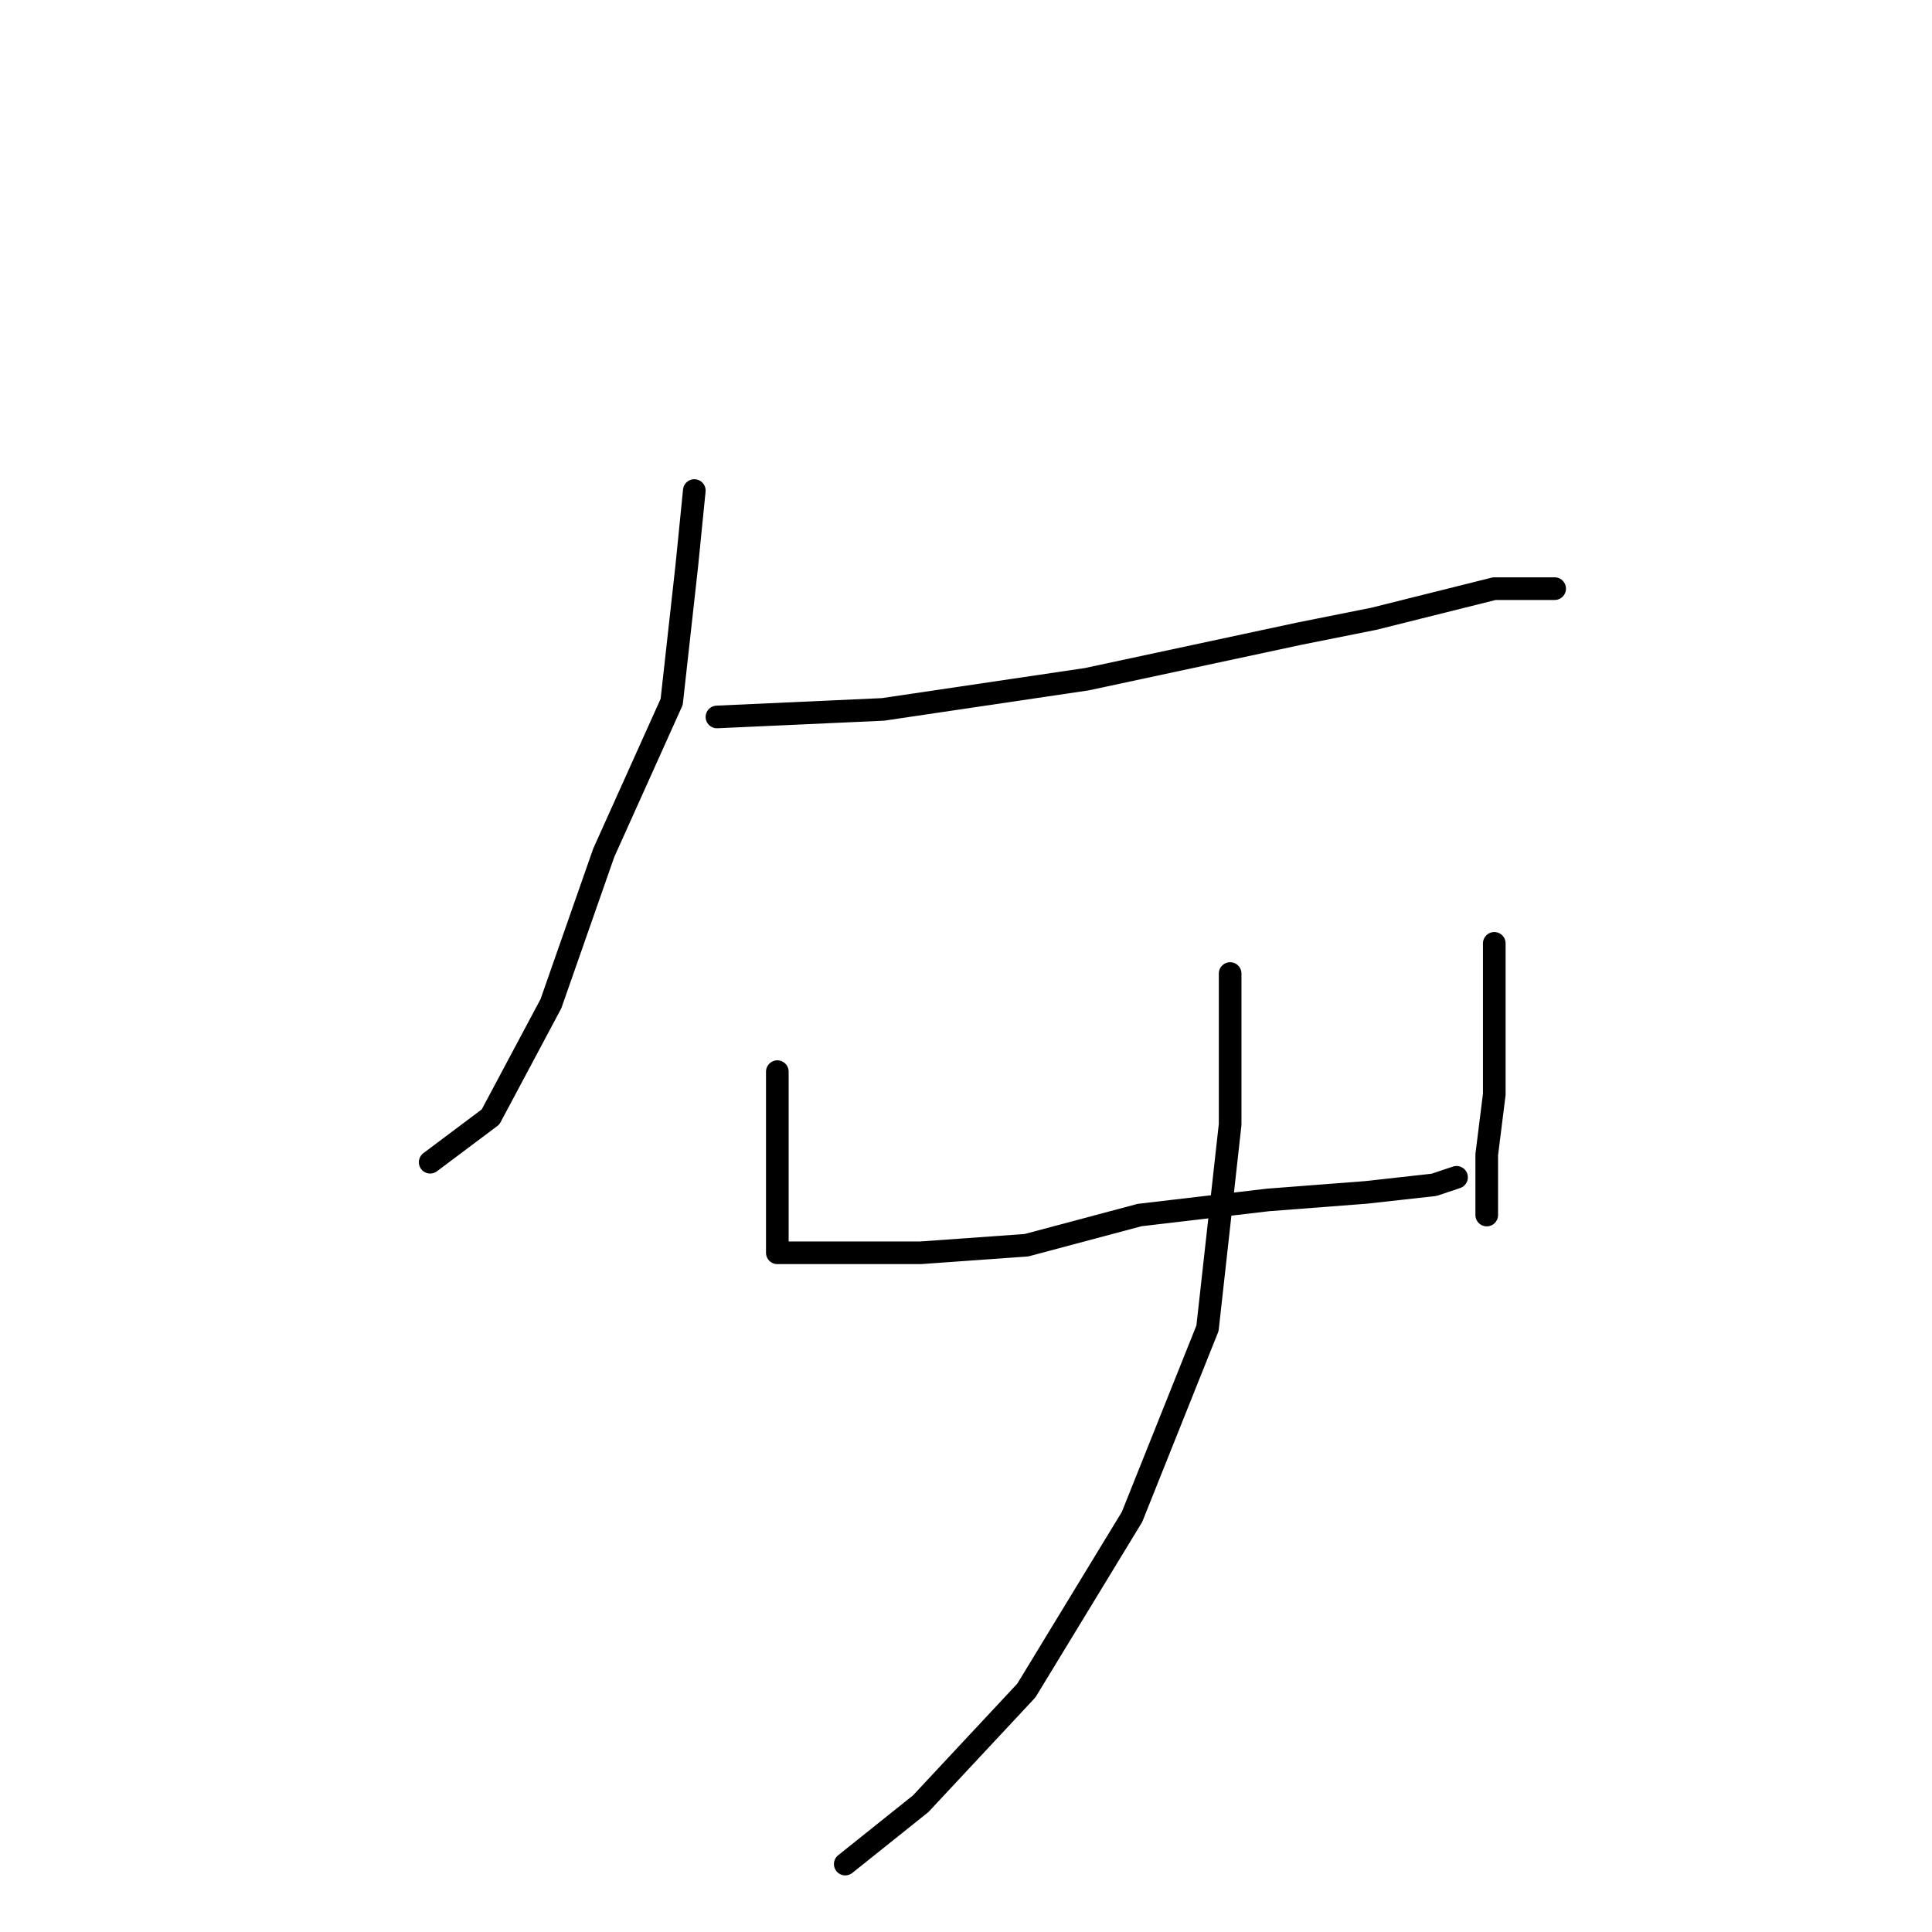 <?xml version="1.0" standalone="no"?>
    <svg width="256" height="256" xmlns="http://www.w3.org/2000/svg" version="1.1">
    <polyline stroke="black" stroke-width="3" stroke-linecap="round" fill="transparent" stroke-linejoin="round" points="92 65 91 75 89 93 80 113 73 133 65 148 57 154 57 154 " />
        <polyline stroke="black" stroke-width="3" stroke-linecap="round" fill="transparent" stroke-linejoin="round" points="95 95 117 94 144 90 172 84 182 82 198 78 206 78 206 78 " />
        <polyline stroke="black" stroke-width="3" stroke-linecap="round" fill="transparent" stroke-linejoin="round" points="103 142 103 151 103 155 103 161 103 163 103 166 104 166 110 166 122 166 136 165 151 161 168 159 181 158 190 157 193 156 193 156 " />
        <polyline stroke="black" stroke-width="3" stroke-linecap="round" fill="transparent" stroke-linejoin="round" points="198 125 198 129 198 134 198 145 197 153 197 156 197 161 197 161 " />
        <polyline stroke="black" stroke-width="3" stroke-linecap="round" fill="transparent" stroke-linejoin="round" points="163 129 163 137 163 149 160 176 150 201 136 224 122 239 112 247 112 247 " />
        </svg>